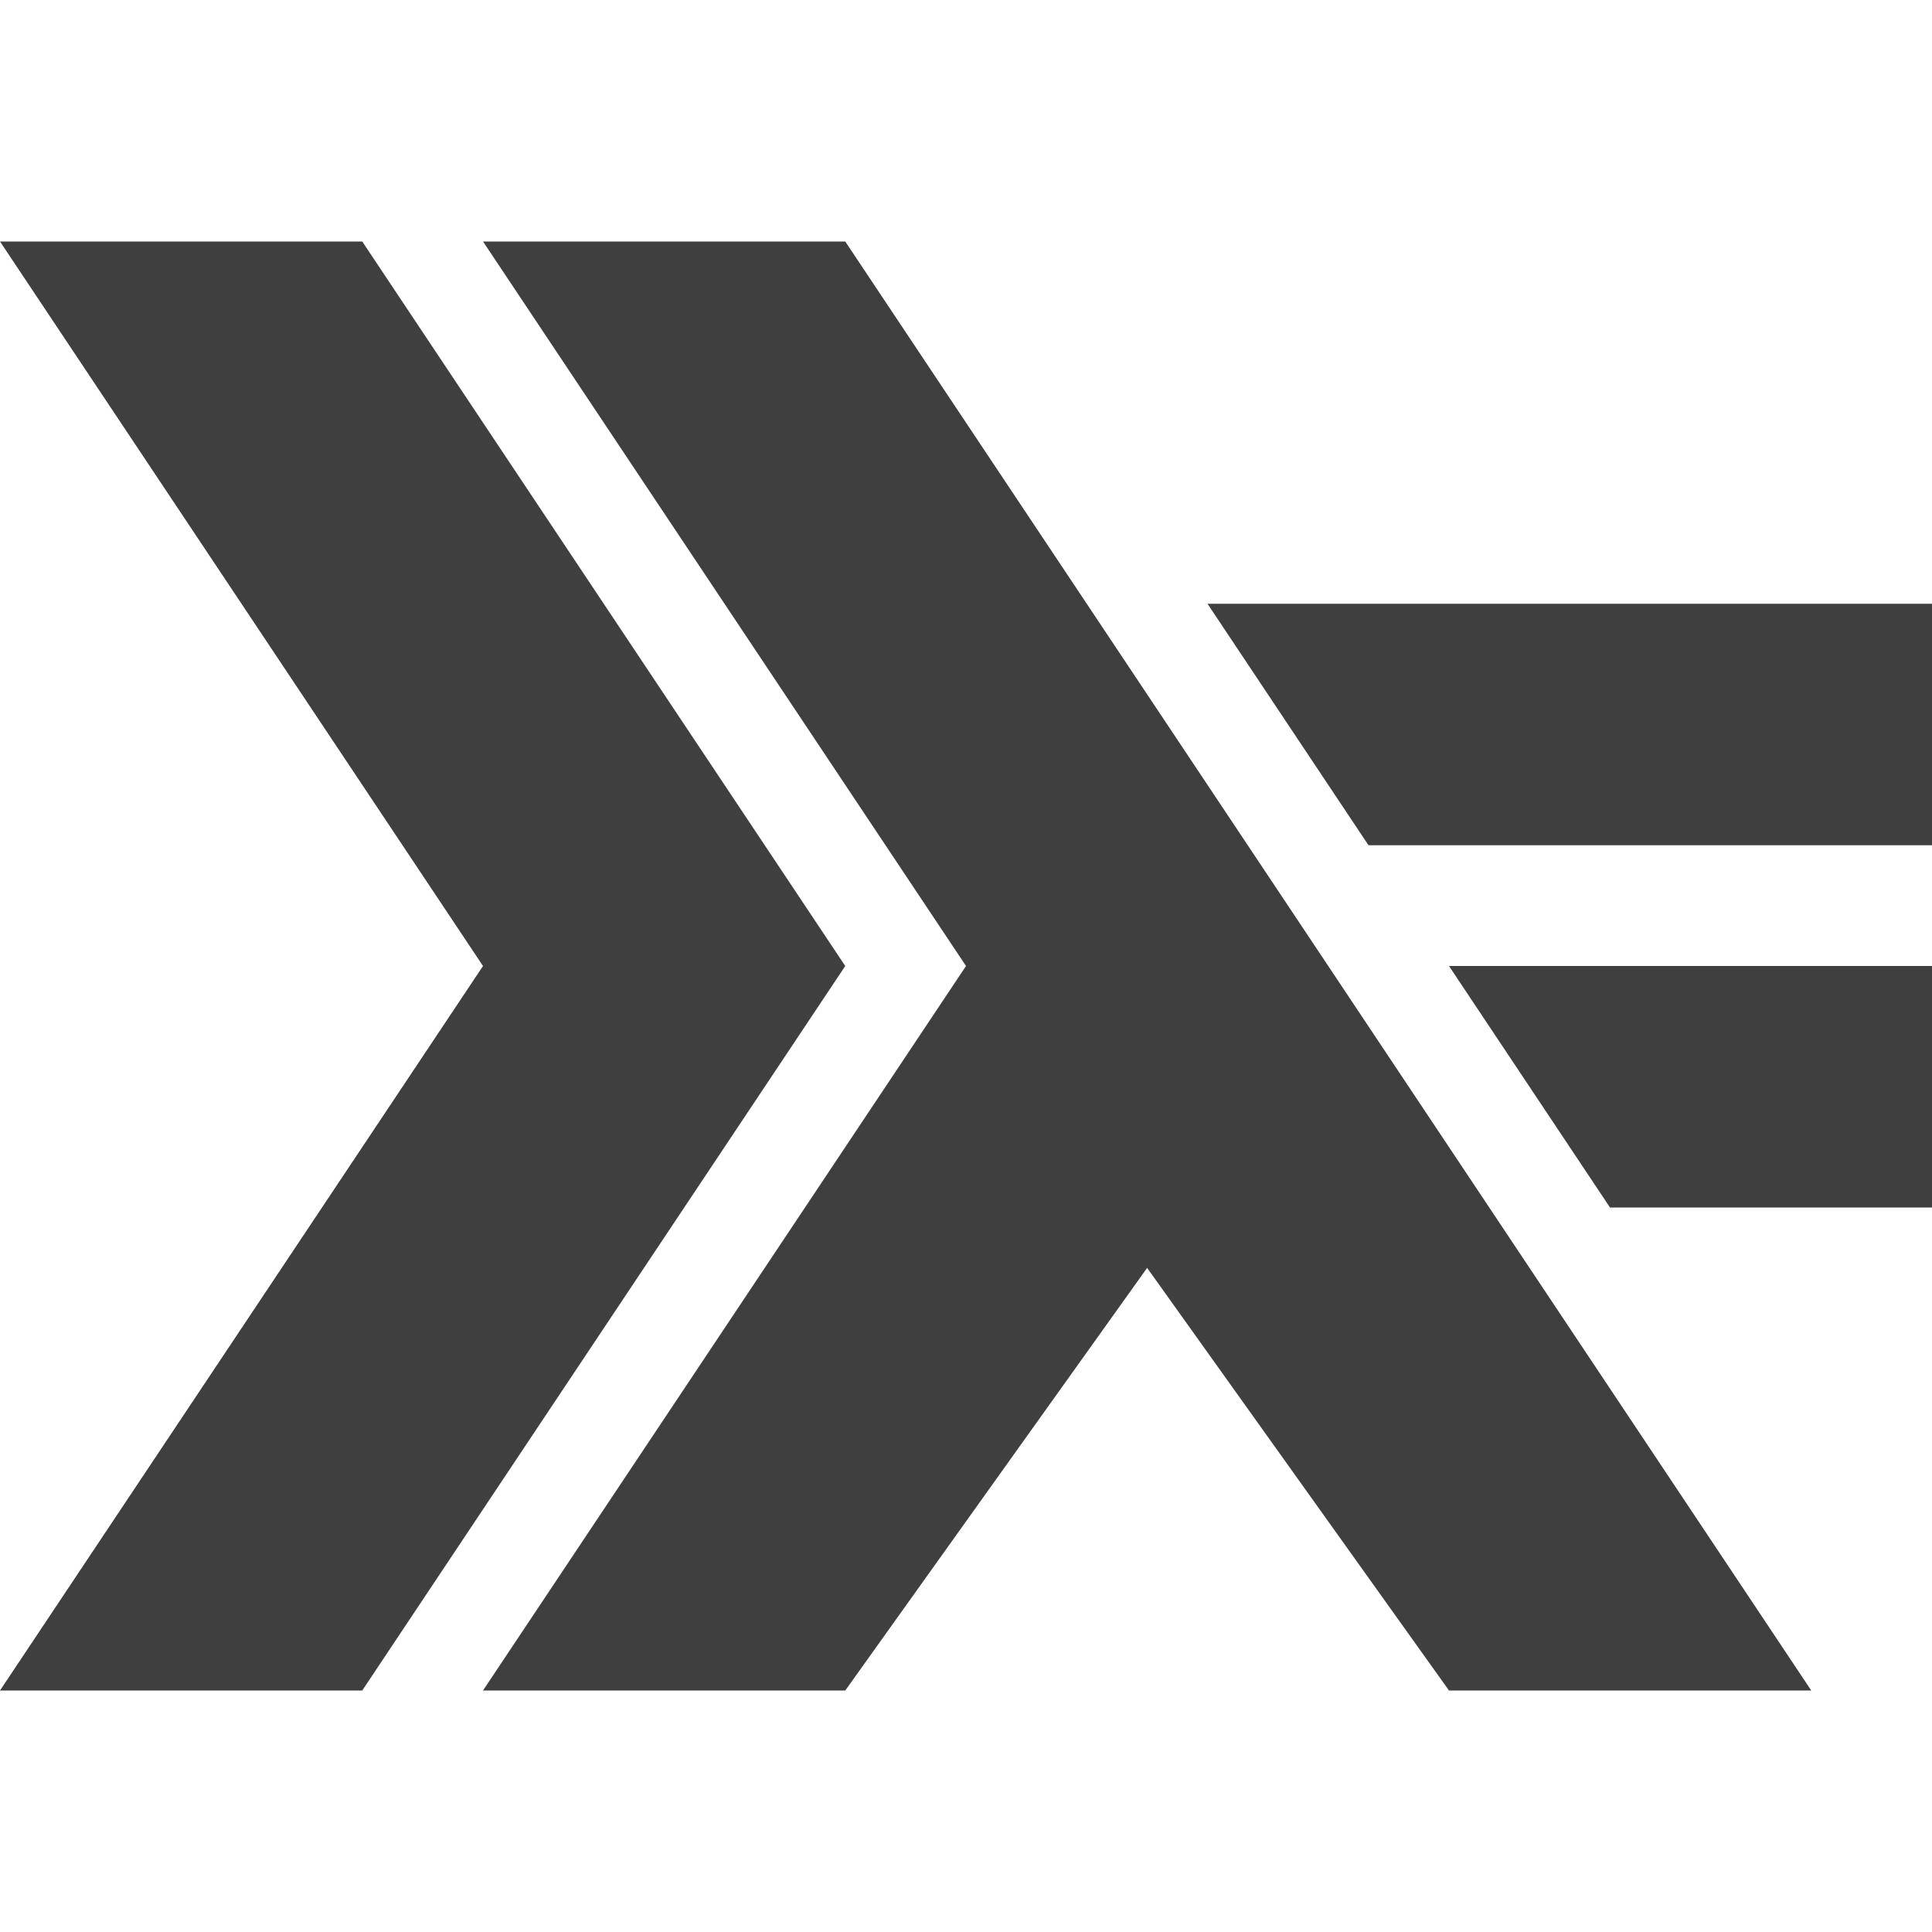 <svg xmlns="http://www.w3.org/2000/svg" width="320" height="320"><defs><clipPath id="a"><path d="M160 40h160v240z"/></clipPath></defs><path fill="#3f3f3f" d="M0 40h60l80 120-80 120H0l80-120z"/><path fill="#3f3f3f" d="M80 40h60l160 240h-60l-50-70-50 70H80l80-120z"/><g fill="#3f3f3f" clip-path="url(#a)"><path d="M160 100h160v40H160zm0 60h160v40H160z"/></g></svg>